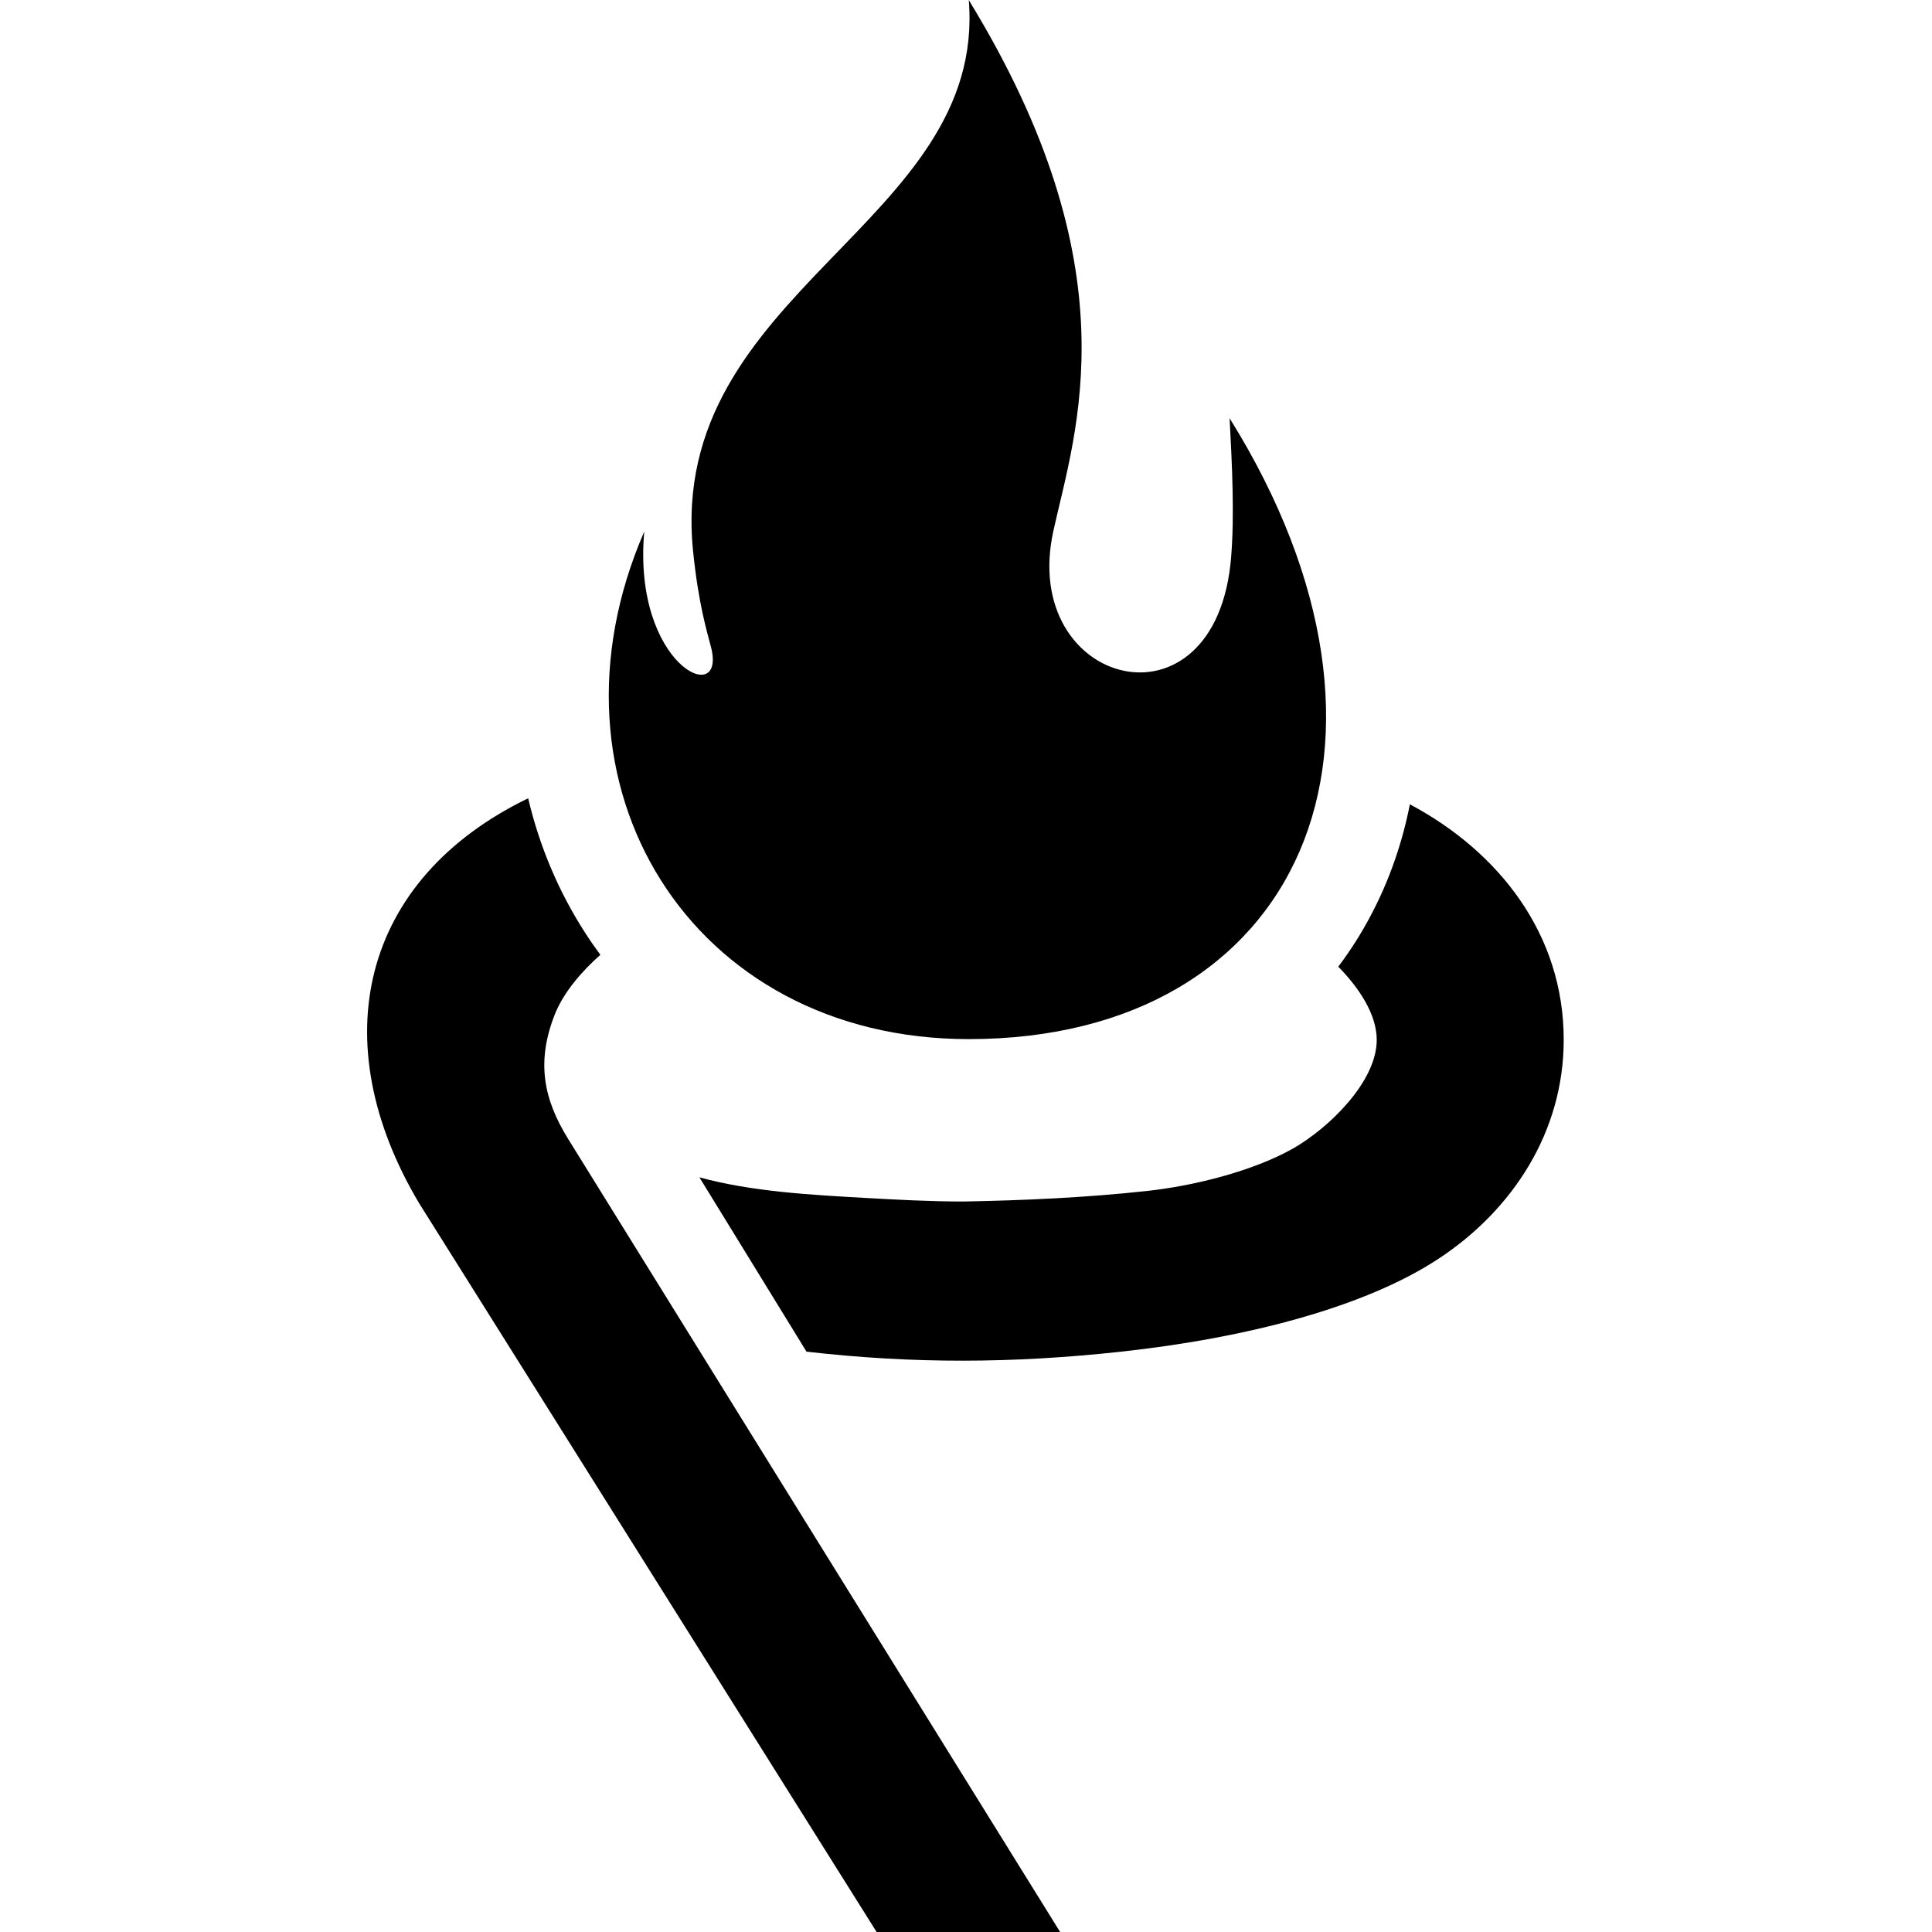 <!-- Generated by IcoMoon.io -->
<svg version="1.1" xmlns="http://www.w3.org/2000/svg" width="32" height="32" viewBox="0 0 32 32" fill="#000000">
<title>prom</title>
<path d="M14.519 32h3.040c-2.718-4.378-5.435-8.757-8.149-13.136-0.409-0.661-0.529-1.276-0.222-2.059 0.146-0.372 0.456-0.725 0.756-0.99-0.089-0.12-0.174-0.243-0.254-0.368-0.436-0.676-0.754-1.426-0.942-2.225-2.776 1.346-3.401 4.036-1.802 6.714l7.573 12.063zM13.361 22.388c1.772 0.203 3.416 0.194 5.189 0.002 2.142-0.232 4.076-0.752 5.272-1.538 1.242-0.816 2.078-2.114 2.078-3.629 0.001-1.753-1.078-3.119-2.548-3.901-0.128 0.651-0.344 1.265-0.643 1.832-0.158 0.301-0.339 0.587-0.543 0.857 0.338 0.345 0.637 0.784 0.637 1.213 0 0.696-0.8 1.464-1.383 1.797-0.674 0.382-1.67 0.626-2.44 0.707-1.001 0.109-2.019 0.154-3.026 0.173-0.534 0-1.096-0.030-1.631-0.060-0.895-0.051-1.872-0.103-2.739-0.341l1.775 2.889z"/>
<path d="M16.045 0c2.73 4.456 1.772 7.123 1.403 8.79-0.574 2.591 2.703 3.452 2.944 0.432 0.056-0.704 0.015-1.523-0.026-2.295 3.369 5.403 1.168 10.284-4.32 10.284-4.607 0-7.198-4.212-5.375-8.407-0.198 2.22 1.363 2.933 1.107 1.92-0.065-0.258-0.208-0.702-0.299-1.6-0.433-4.311 4.869-5.412 4.567-9.125z"/>
</svg>
